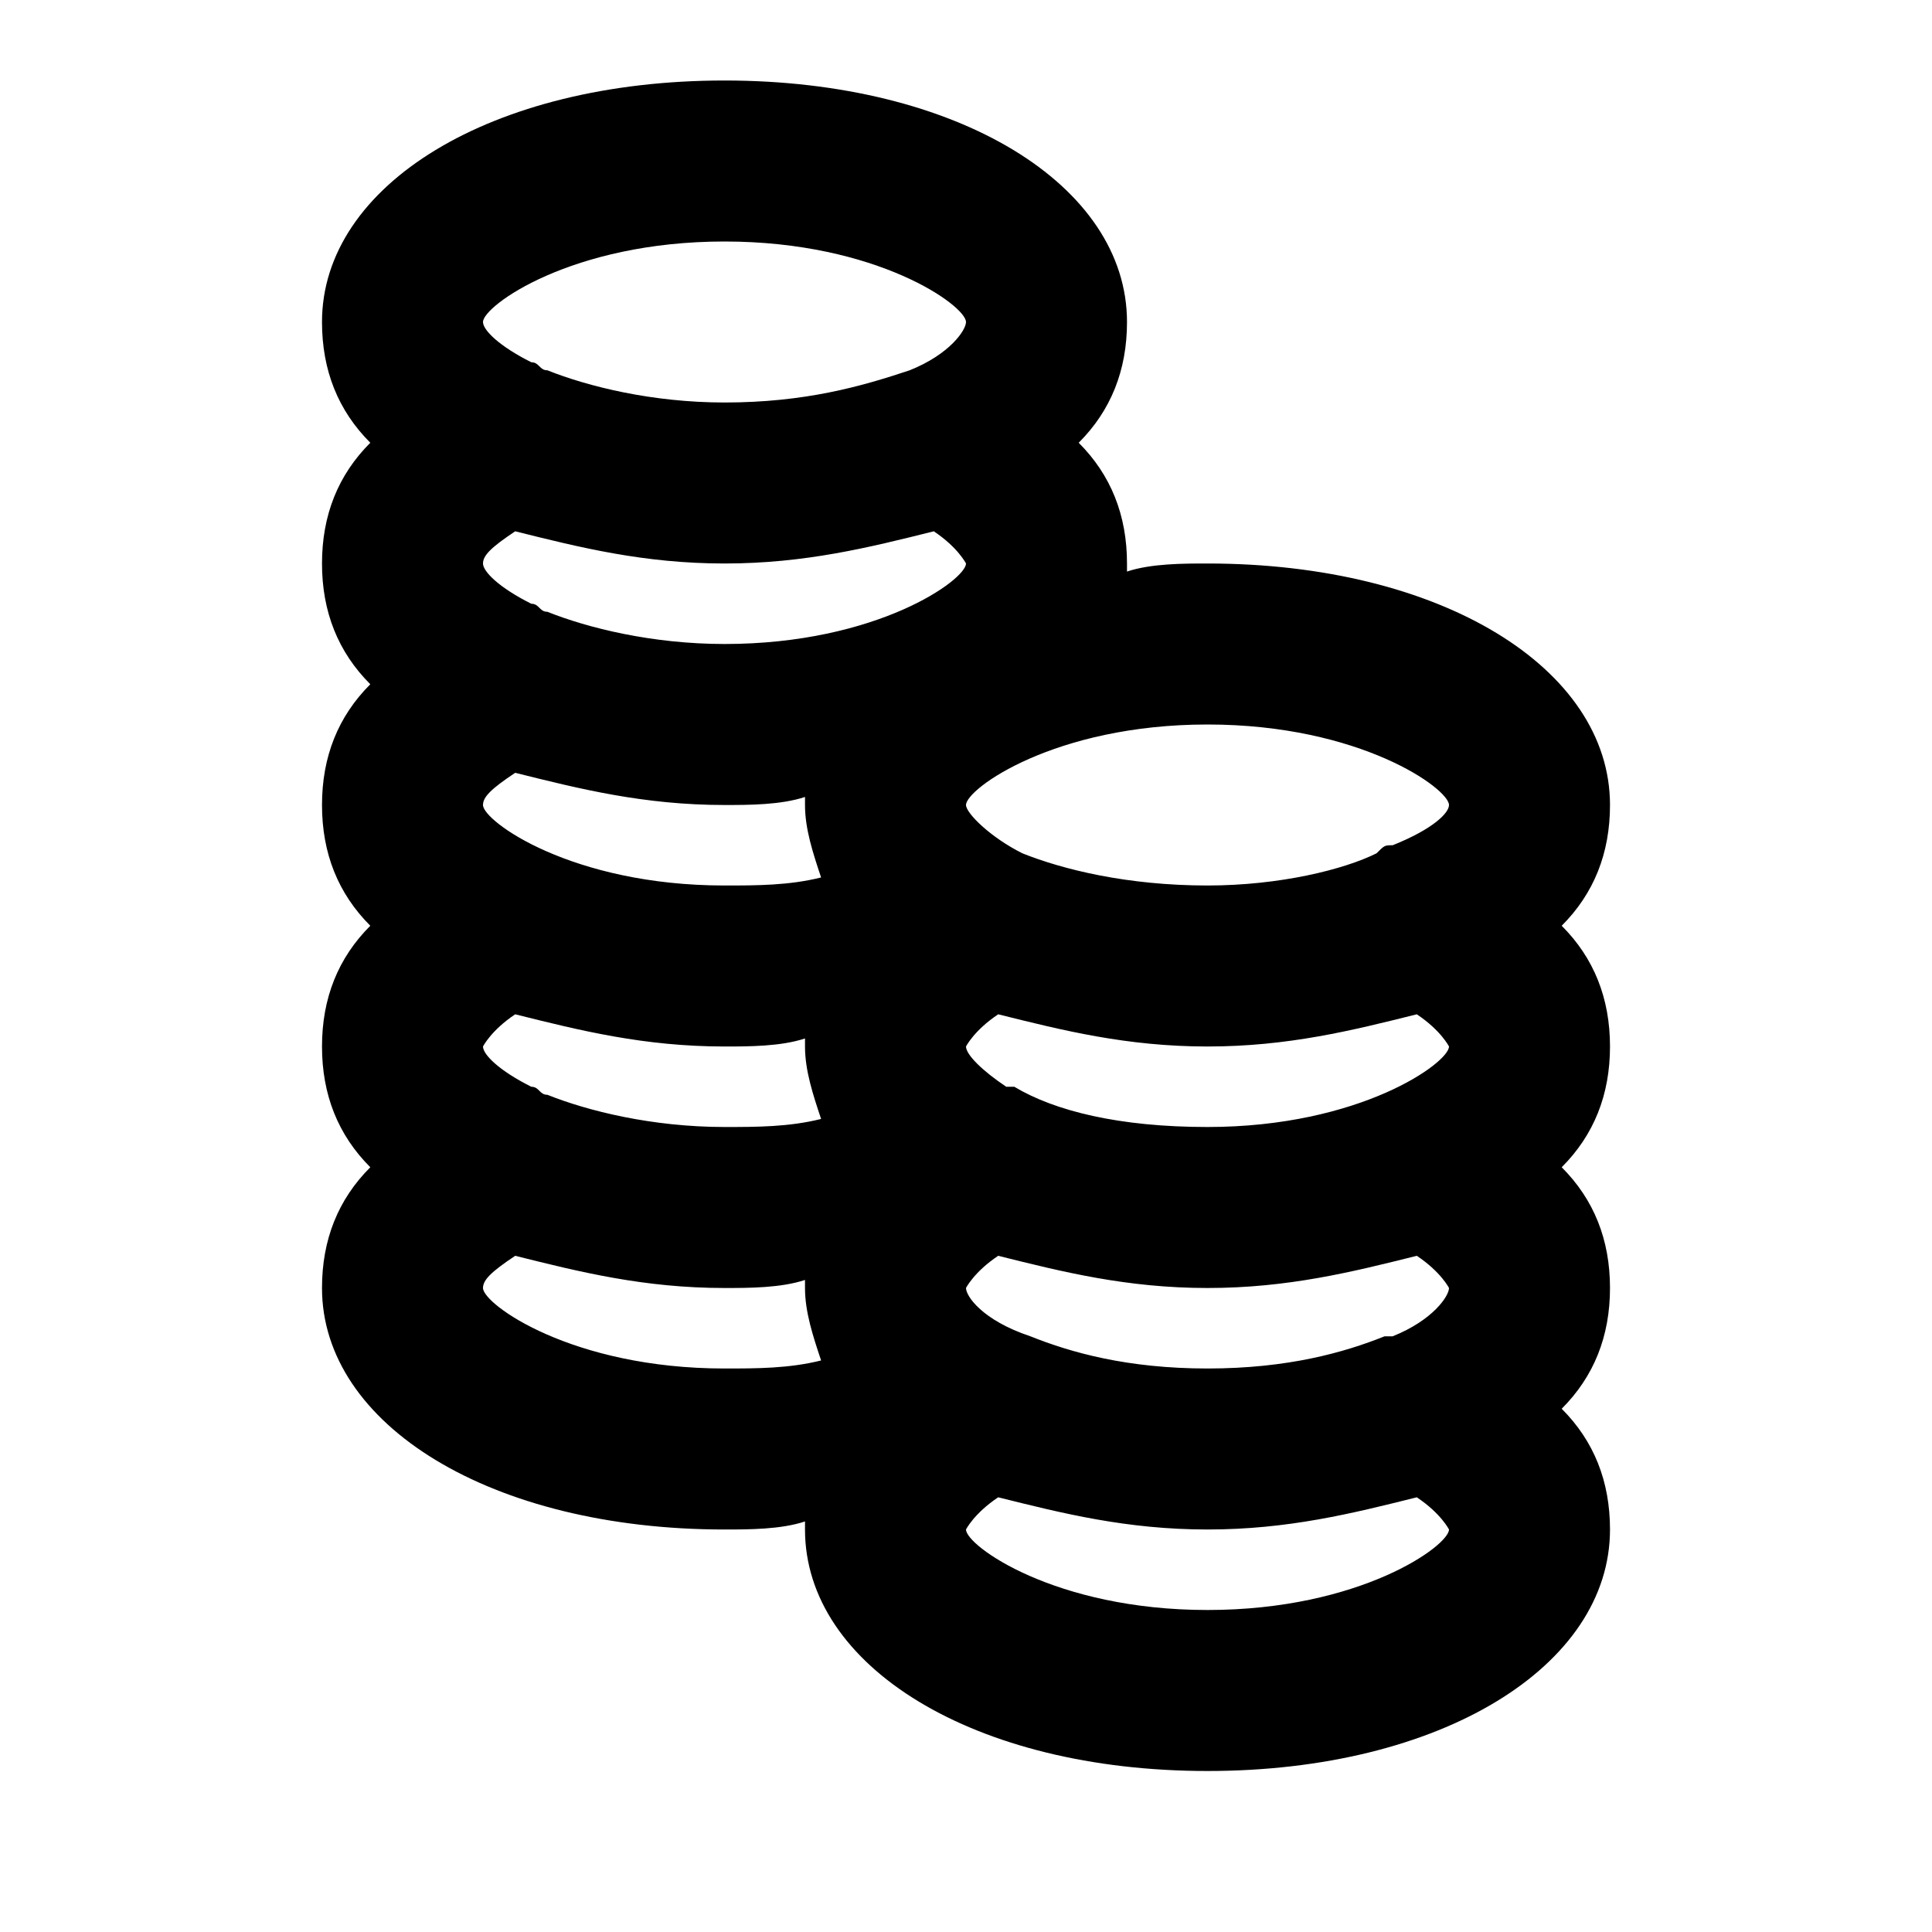 <?xml version="1.0" encoding="utf-8"?>
<!-- Generator: Adobe Illustrator 19.1.0, SVG Export Plug-In . SVG Version: 6.00 Build 0)  -->
<!DOCTYPE svg PUBLIC "-//W3C//DTD SVG 1.1//EN" "http://www.w3.org/Graphics/SVG/1.1/DTD/svg11.dtd">
<svg version="1.1" id="Layer_1" xmlns="http://www.w3.org/2000/svg" xmlns:xlink="http://www.w3.org/1999/xlink" x="0px" y="0px"
	 width="24px" height="24px" viewBox="0 0 24 24" enable-background="new 0 0 24 24" xml:space="preserve">
<path d="M9,19c0.3,0,0.7,0,1-0.1c0,0,0,0,0,0.1c0,1.7,2.1,3,5,3s5-1.3,5-3c0-0.6-0.2-1.1-0.6-1.5c0.4-0.4,0.6-0.9,0.6-1.5
	c0-0.6-0.2-1.1-0.6-1.5c0.4-0.4,0.6-0.9,0.6-1.5c0-0.6-0.2-1.1-0.6-1.5c0.4-0.4,0.6-0.9,0.6-1.5c0-1.7-2.1-3-5-3c-0.3,0-0.7,0-1,0.1
	c0,0,0,0,0-0.1c0-0.6-0.2-1.1-0.6-1.5C13.8,5.1,14,4.6,14,4c0-1.7-2.1-3-5-3S4,2.3,4,4c0,0.6,0.2,1.1,0.6,1.5C4.2,5.9,4,6.4,4,7
	c0,0.6,0.2,1.1,0.6,1.5C4.2,8.9,4,9.4,4,10c0,0.6,0.2,1.1,0.6,1.5C4.2,11.9,4,12.4,4,13c0,0.6,0.2,1.1,0.6,1.5C4.2,14.9,4,15.4,4,16
	C4,17.7,6.1,19,9,19z M9,7c1,0,1.8-0.2,2.6-0.4C11.9,6.8,12,7,12,7c0,0.2-1.1,1-3,1C8.1,8,7.3,7.8,6.8,7.6c-0.1,0-0.1-0.1-0.2-0.1
	C6.2,7.3,6,7.1,6,7c0-0.1,0.1-0.2,0.4-0.4C7.2,6.8,8,7,9,7z M9,10c0.3,0,0.7,0,1-0.1c0,0,0,0,0,0.1c0,0.3,0.1,0.6,0.2,0.9
	C9.8,11,9.4,11,9,11c-1.9,0-3-0.8-3-1c0-0.1,0.1-0.2,0.4-0.4C7.2,9.8,8,10,9,10z M17.6,12.6c0.3,0.2,0.4,0.4,0.4,0.4
	c0,0.2-1.1,1-3,1c-1.1,0-1.9-0.2-2.4-0.5c0,0-0.1,0-0.1,0C12.2,13.3,12,13.1,12,13c0,0,0.1-0.2,0.4-0.4C13.2,12.8,14,13,15,13
	C16,13,16.8,12.8,17.6,12.6z M18,16c0,0.1-0.2,0.4-0.7,0.6c0,0,0,0-0.1,0C16.7,16.8,16,17,15,17c-1,0-1.7-0.2-2.2-0.4c0,0,0,0,0,0
	C12.2,16.4,12,16.1,12,16c0,0,0.1-0.2,0.4-0.4C13.2,15.8,14,16,15,16c1,0,1.8-0.2,2.6-0.4C17.9,15.8,18,16,18,16z M9,13
	c0.3,0,0.7,0,1-0.1c0,0,0,0,0,0.1c0,0.3,0.1,0.6,0.2,0.9C9.8,14,9.4,14,9,14c-0.9,0-1.7-0.2-2.2-0.4c-0.1,0-0.1-0.1-0.2-0.1
	C6.2,13.3,6,13.1,6,13c0,0,0.1-0.2,0.4-0.4C7.2,12.8,8,13,9,13z M6,16c0-0.1,0.1-0.2,0.4-0.4C7.2,15.8,8,16,9,16c0.3,0,0.7,0,1-0.1
	c0,0,0,0,0,0.1c0,0.3,0.1,0.6,0.2,0.9C9.8,17,9.4,17,9,17C7.1,17,6,16.2,6,16z M15,20c-1.9,0-3-0.8-3-1c0,0,0.1-0.2,0.4-0.4
	C13.2,18.8,14,19,15,19s1.8-0.2,2.6-0.4C17.9,18.8,18,19,18,19C18,19.2,16.9,20,15,20z M18,10c0,0.1-0.2,0.3-0.7,0.5
	c-0.1,0-0.1,0-0.2,0.1C16.7,10.8,15.9,11,15,11c-1,0-1.8-0.2-2.3-0.4c0,0,0,0,0,0C12.3,10.4,12,10.1,12,10c0-0.2,1.1-1,3-1
	S18,9.8,18,10z M9,3c1.9,0,3,0.8,3,1c0,0.1-0.2,0.4-0.7,0.6c0,0,0,0,0,0C10.7,4.8,10,5,9,5C8.1,5,7.3,4.8,6.8,4.6
	c-0.1,0-0.1-0.1-0.2-0.1C6.2,4.3,6,4.1,6,4C6,3.8,7.1,3,9,3z"/>
</svg>
